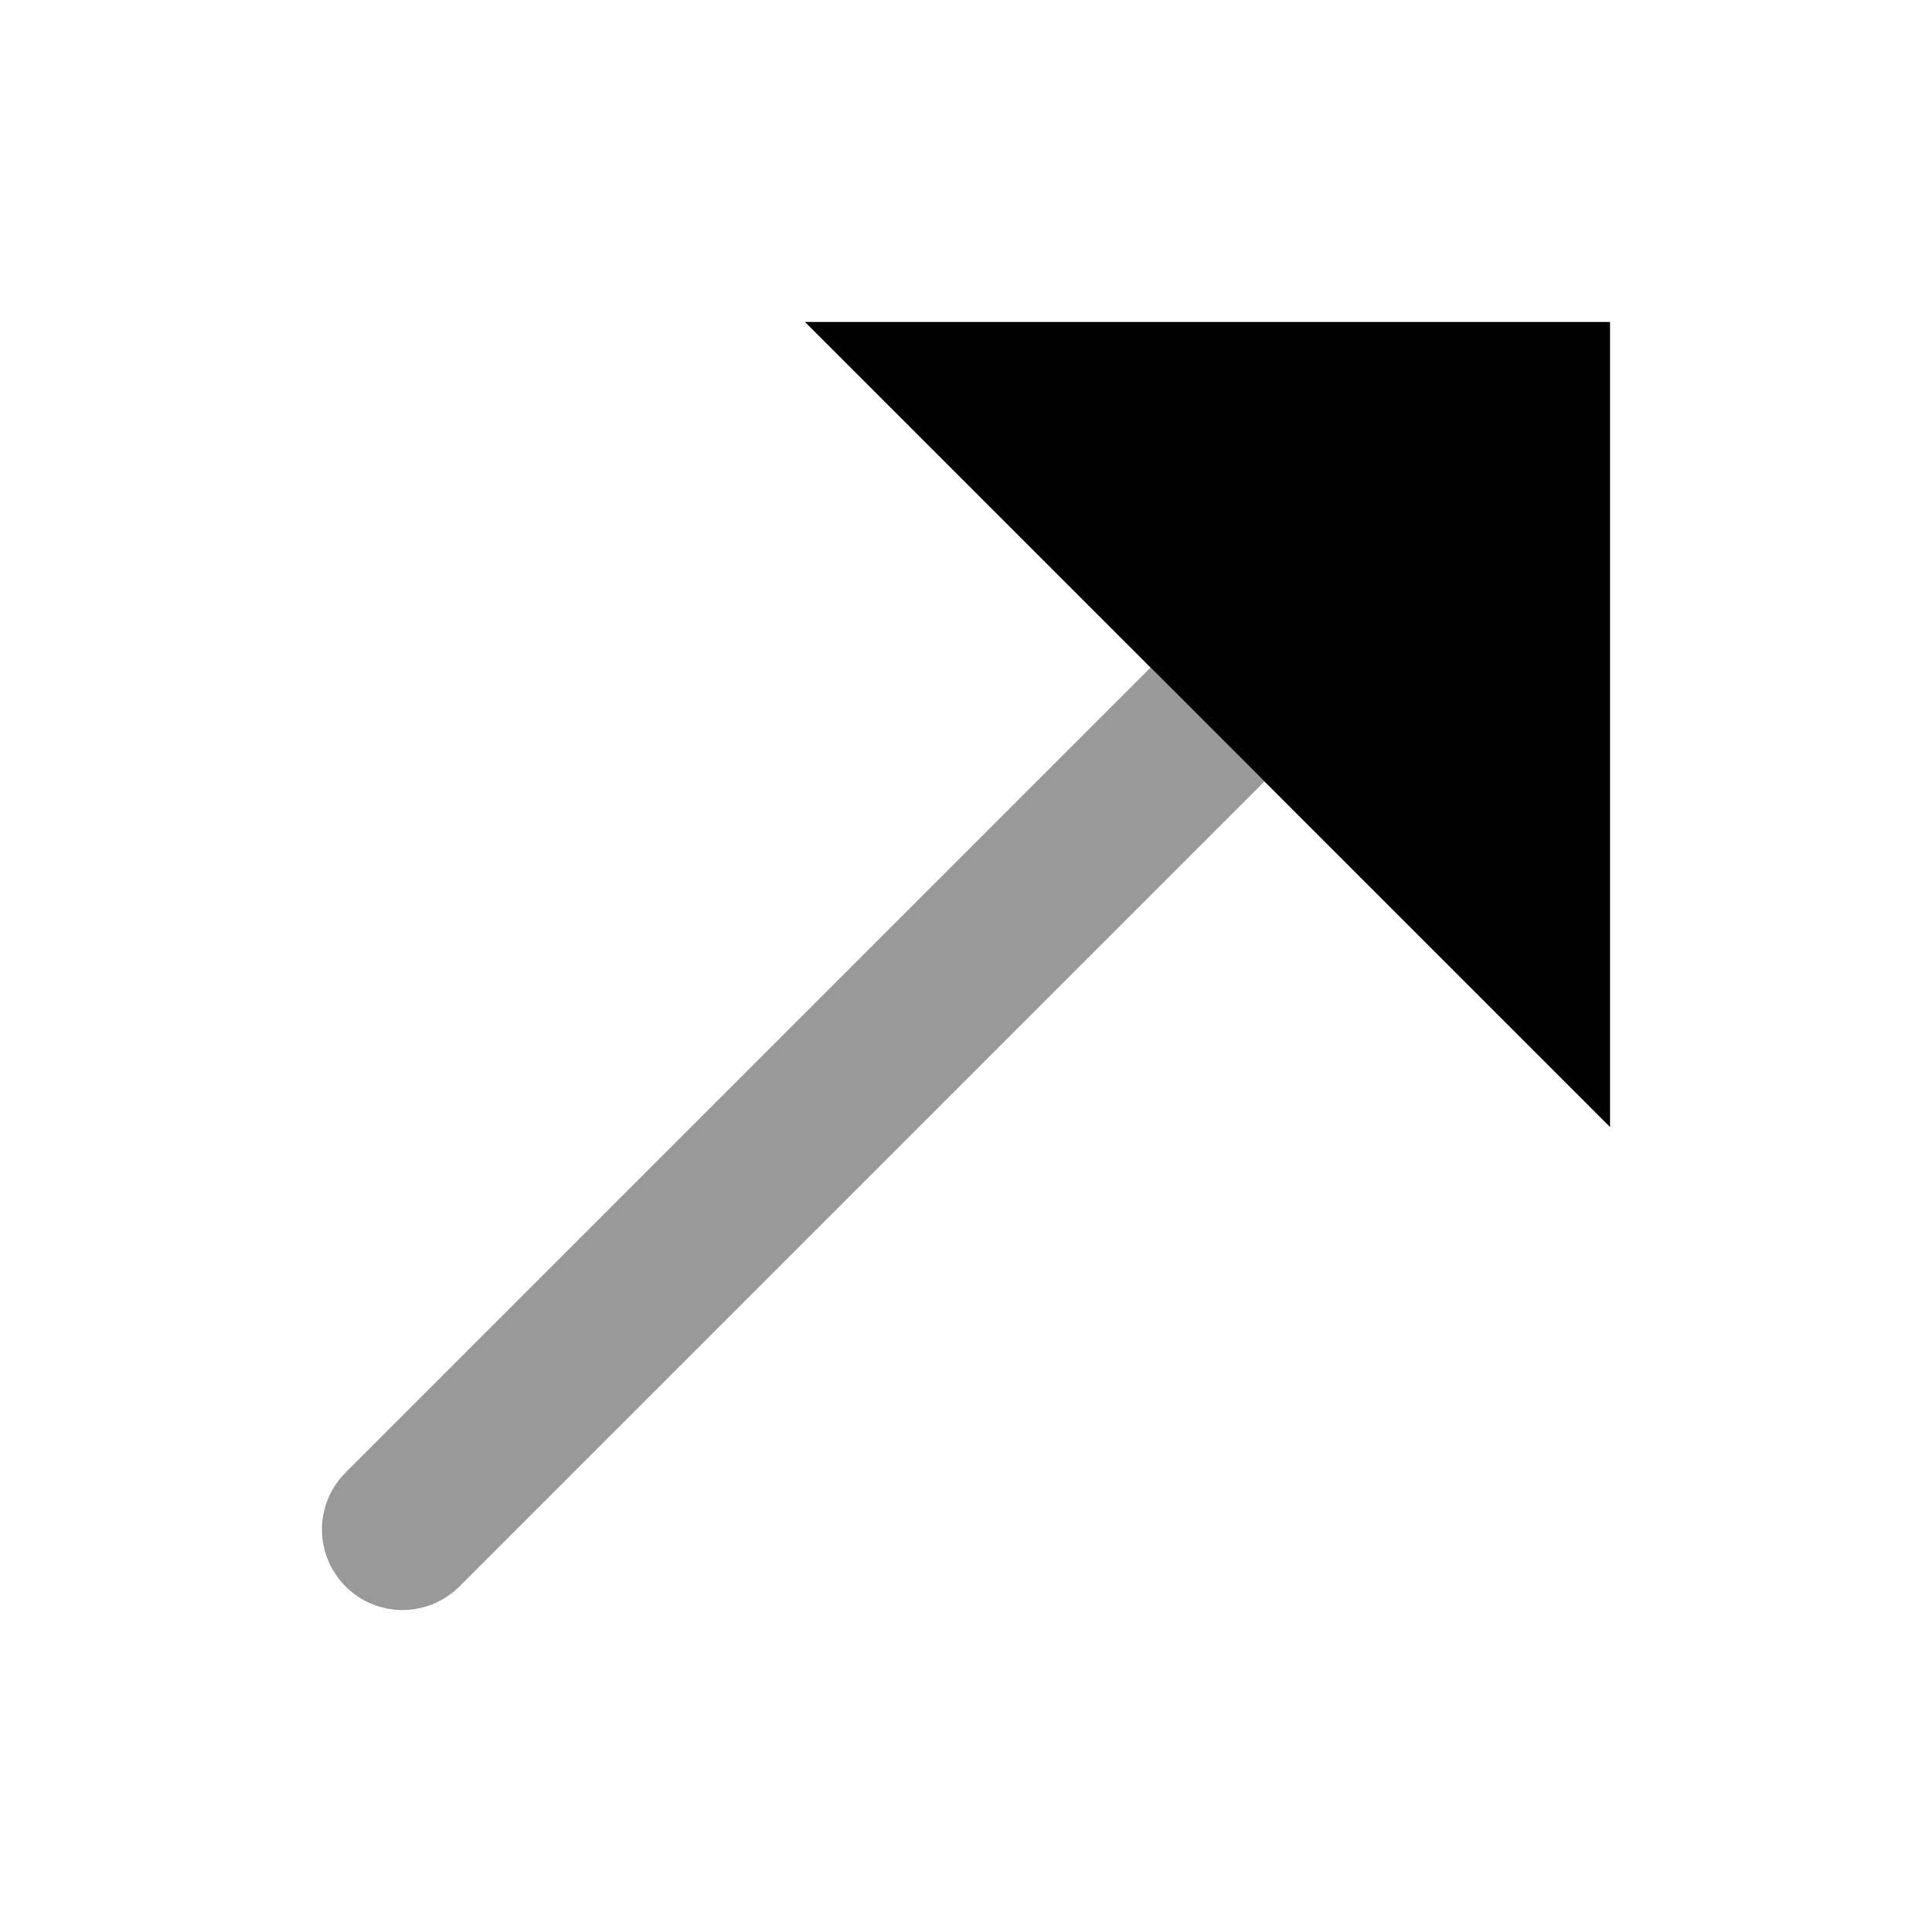<svg width="24" height="24" viewBox="0 0 24 24" fill="none" xmlns="http://www.w3.org/2000/svg">
<path fill-rule="evenodd" clip-rule="evenodd" d="M4.293 18.293C3.902 18.683 3.902 19.317 4.293 19.707C4.683 20.098 5.316 20.098 5.707 19.707L15.707 9.707L14.293 8.293L4.293 18.293Z" fill="black" fill-opacity="0.4"/>
<path fill-rule="evenodd" clip-rule="evenodd" d="M20 14V4H10C20.061 14.061 10.881 4.881 20 14Z" fill="black"/>
</svg>
